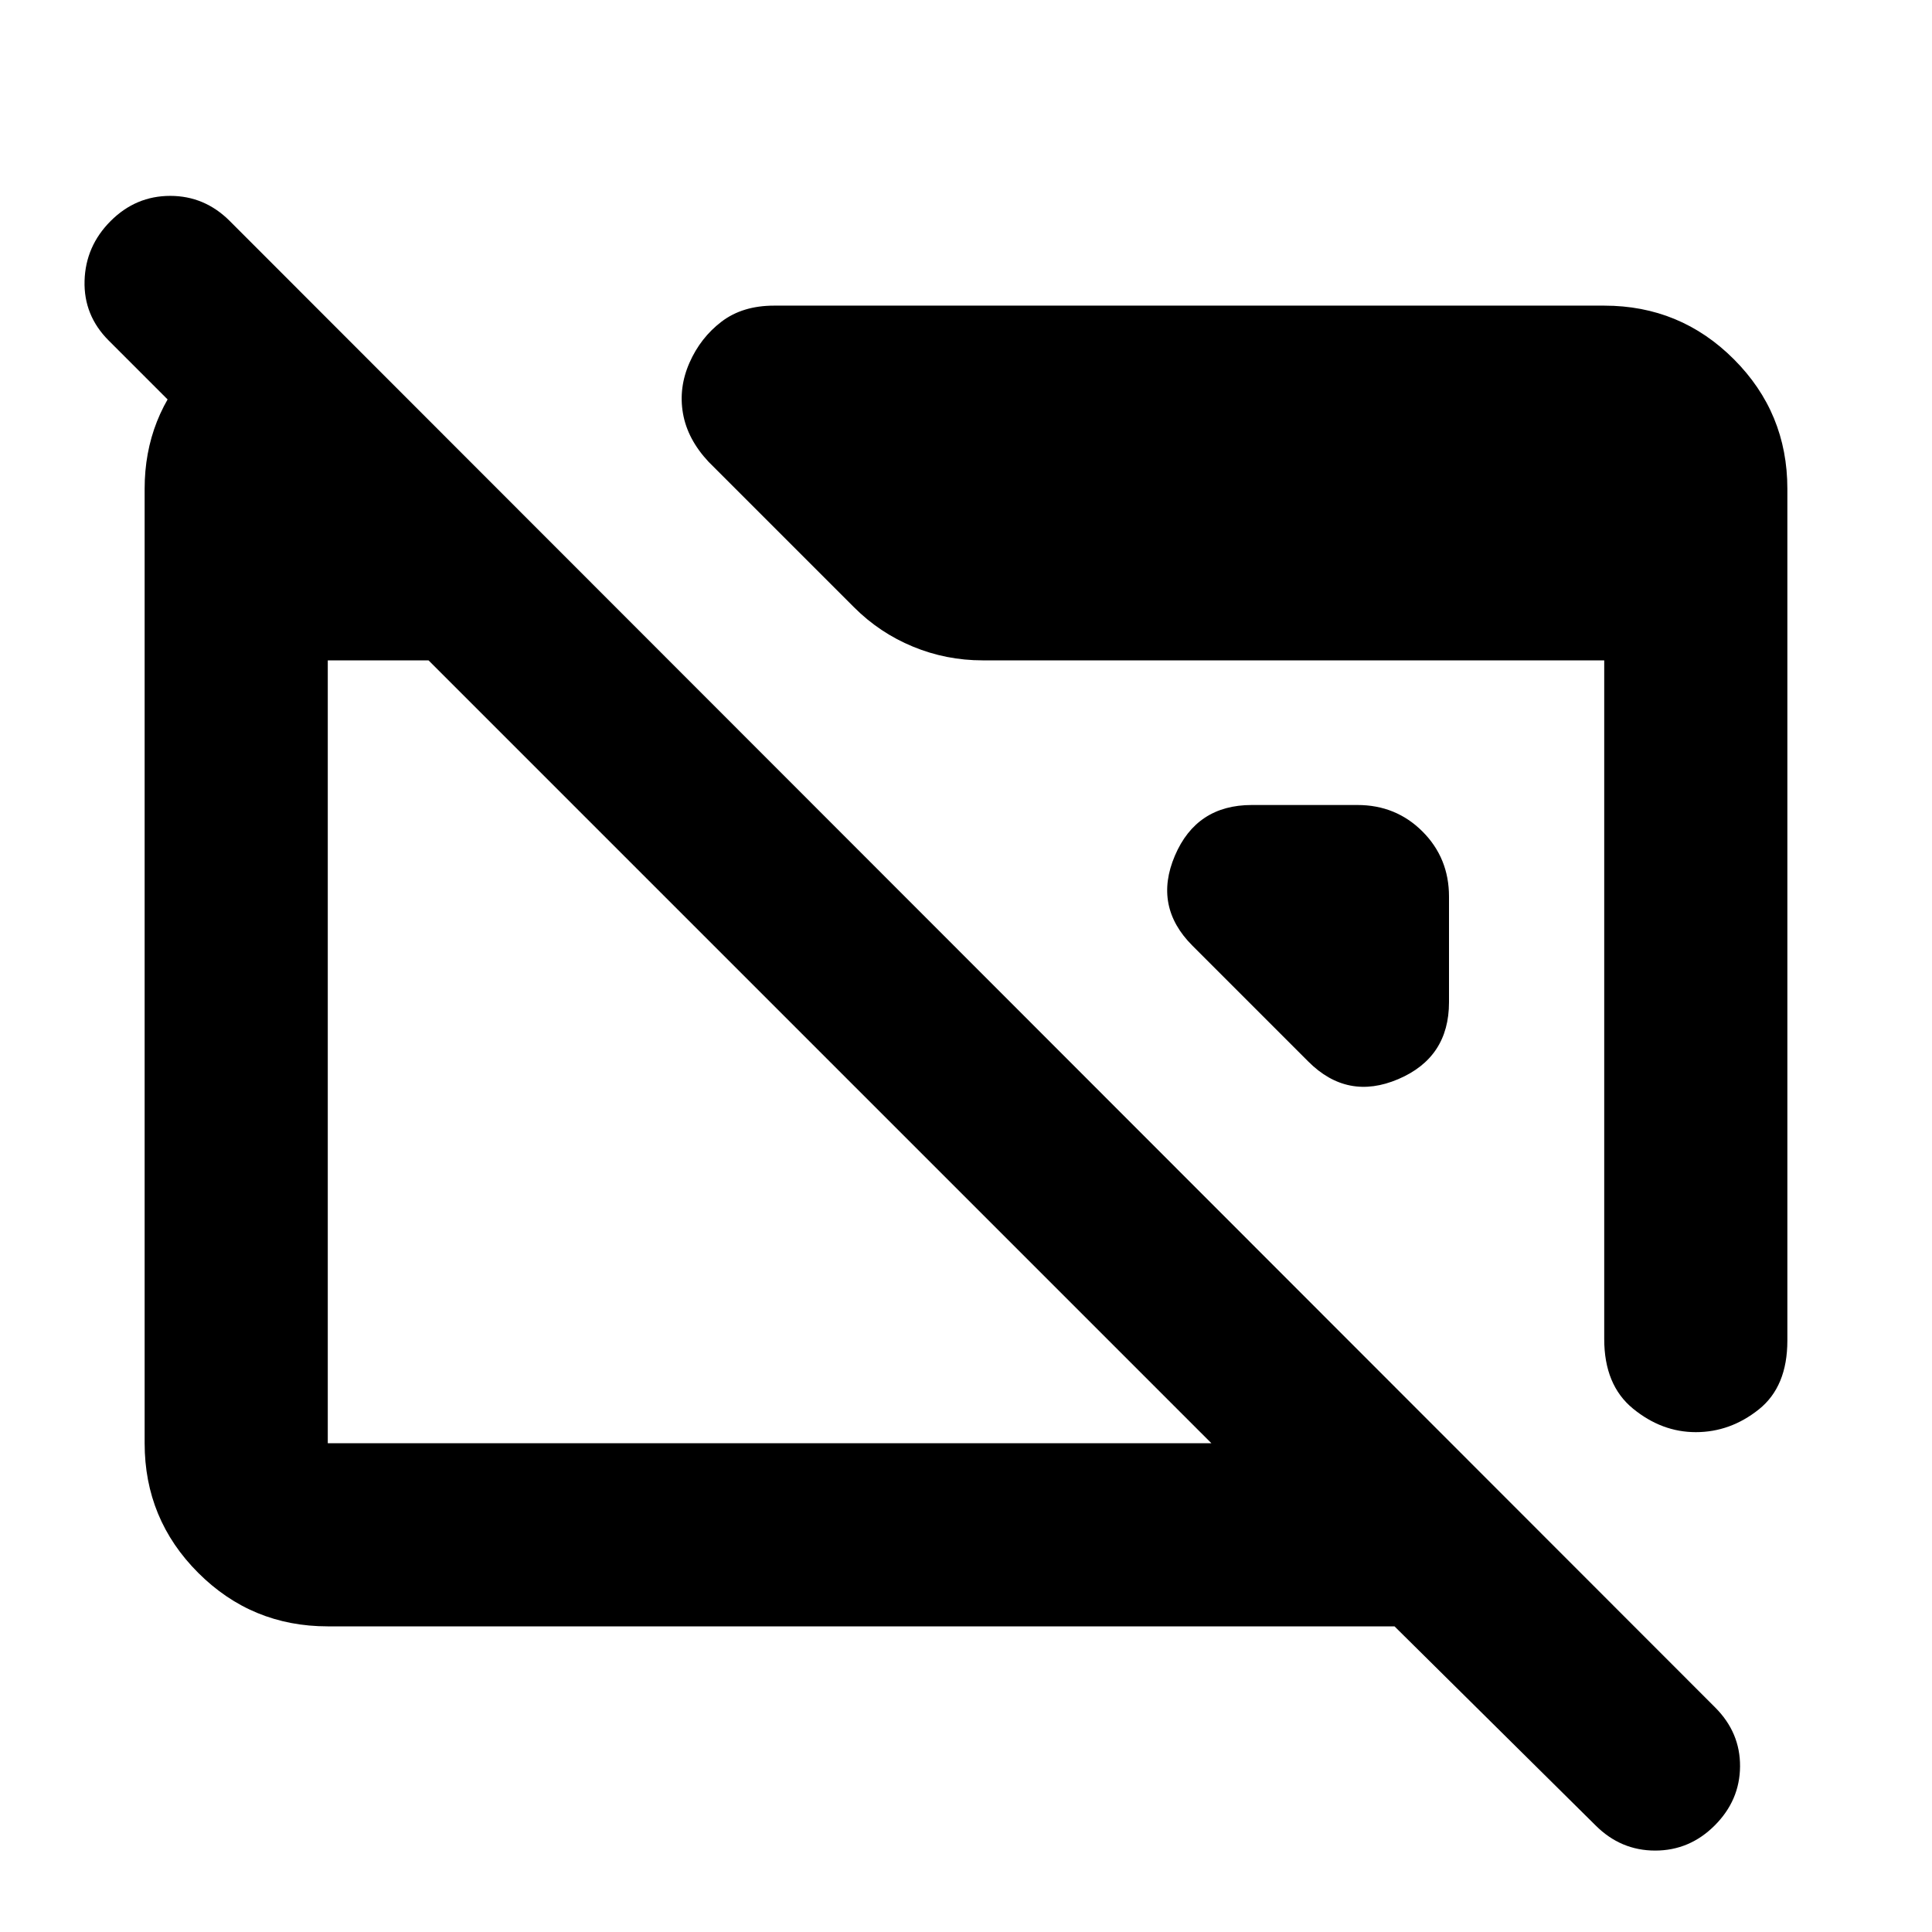 <svg xmlns="http://www.w3.org/2000/svg" height="24" viewBox="0 -960 960 960" width="24"><path d="M162.87-151.87q-37.78 0-64.39-26.61t-26.61-64.39v-474.26q0-35.87 24.46-61.88 24.45-26.01 59.84-28.4v118.78L54-790.8q-12.48-12.48-11.98-29.7T55-850.2q12.48-12.47 29.58-12.47 17.09 0 29.57 12.47l738.11 738.63q12.48 12.48 12.36 29.32-.12 16.84-12.6 29.32-12.48 12.47-29.57 12.47-17.1 0-29.58-12.47l-99.94-98.94H162.87Zm0-91h439.06l-389-389h-50.06v389Zm725.26-474.26v423.26q0 22.87-14.17 34.19-14.18 11.31-31.33 11.31-16.91 0-31.21-11.7-14.29-11.69-14.29-34.56v-337.24H488.28q-18.15 0-34.68-6.84-16.53-6.83-29.21-19.51l-72.35-72.35q-10.43-11.19-12.67-23.98-2.24-12.8 3.24-25.23 5.48-12.44 15.91-20.39 10.44-7.96 26.11-7.96h412.5q37.78 0 64.39 26.61t26.61 64.39ZM720-514.5v52.5q0 27.48-25.22 38.22-25.21 10.74-44.69-8.74l-57.57-57.57q-19.48-19.48-8.74-44.69Q594.52-560 622-560h52.5q19.15 0 32.33 13.17Q720-533.65 720-514.5Z"/></svg>